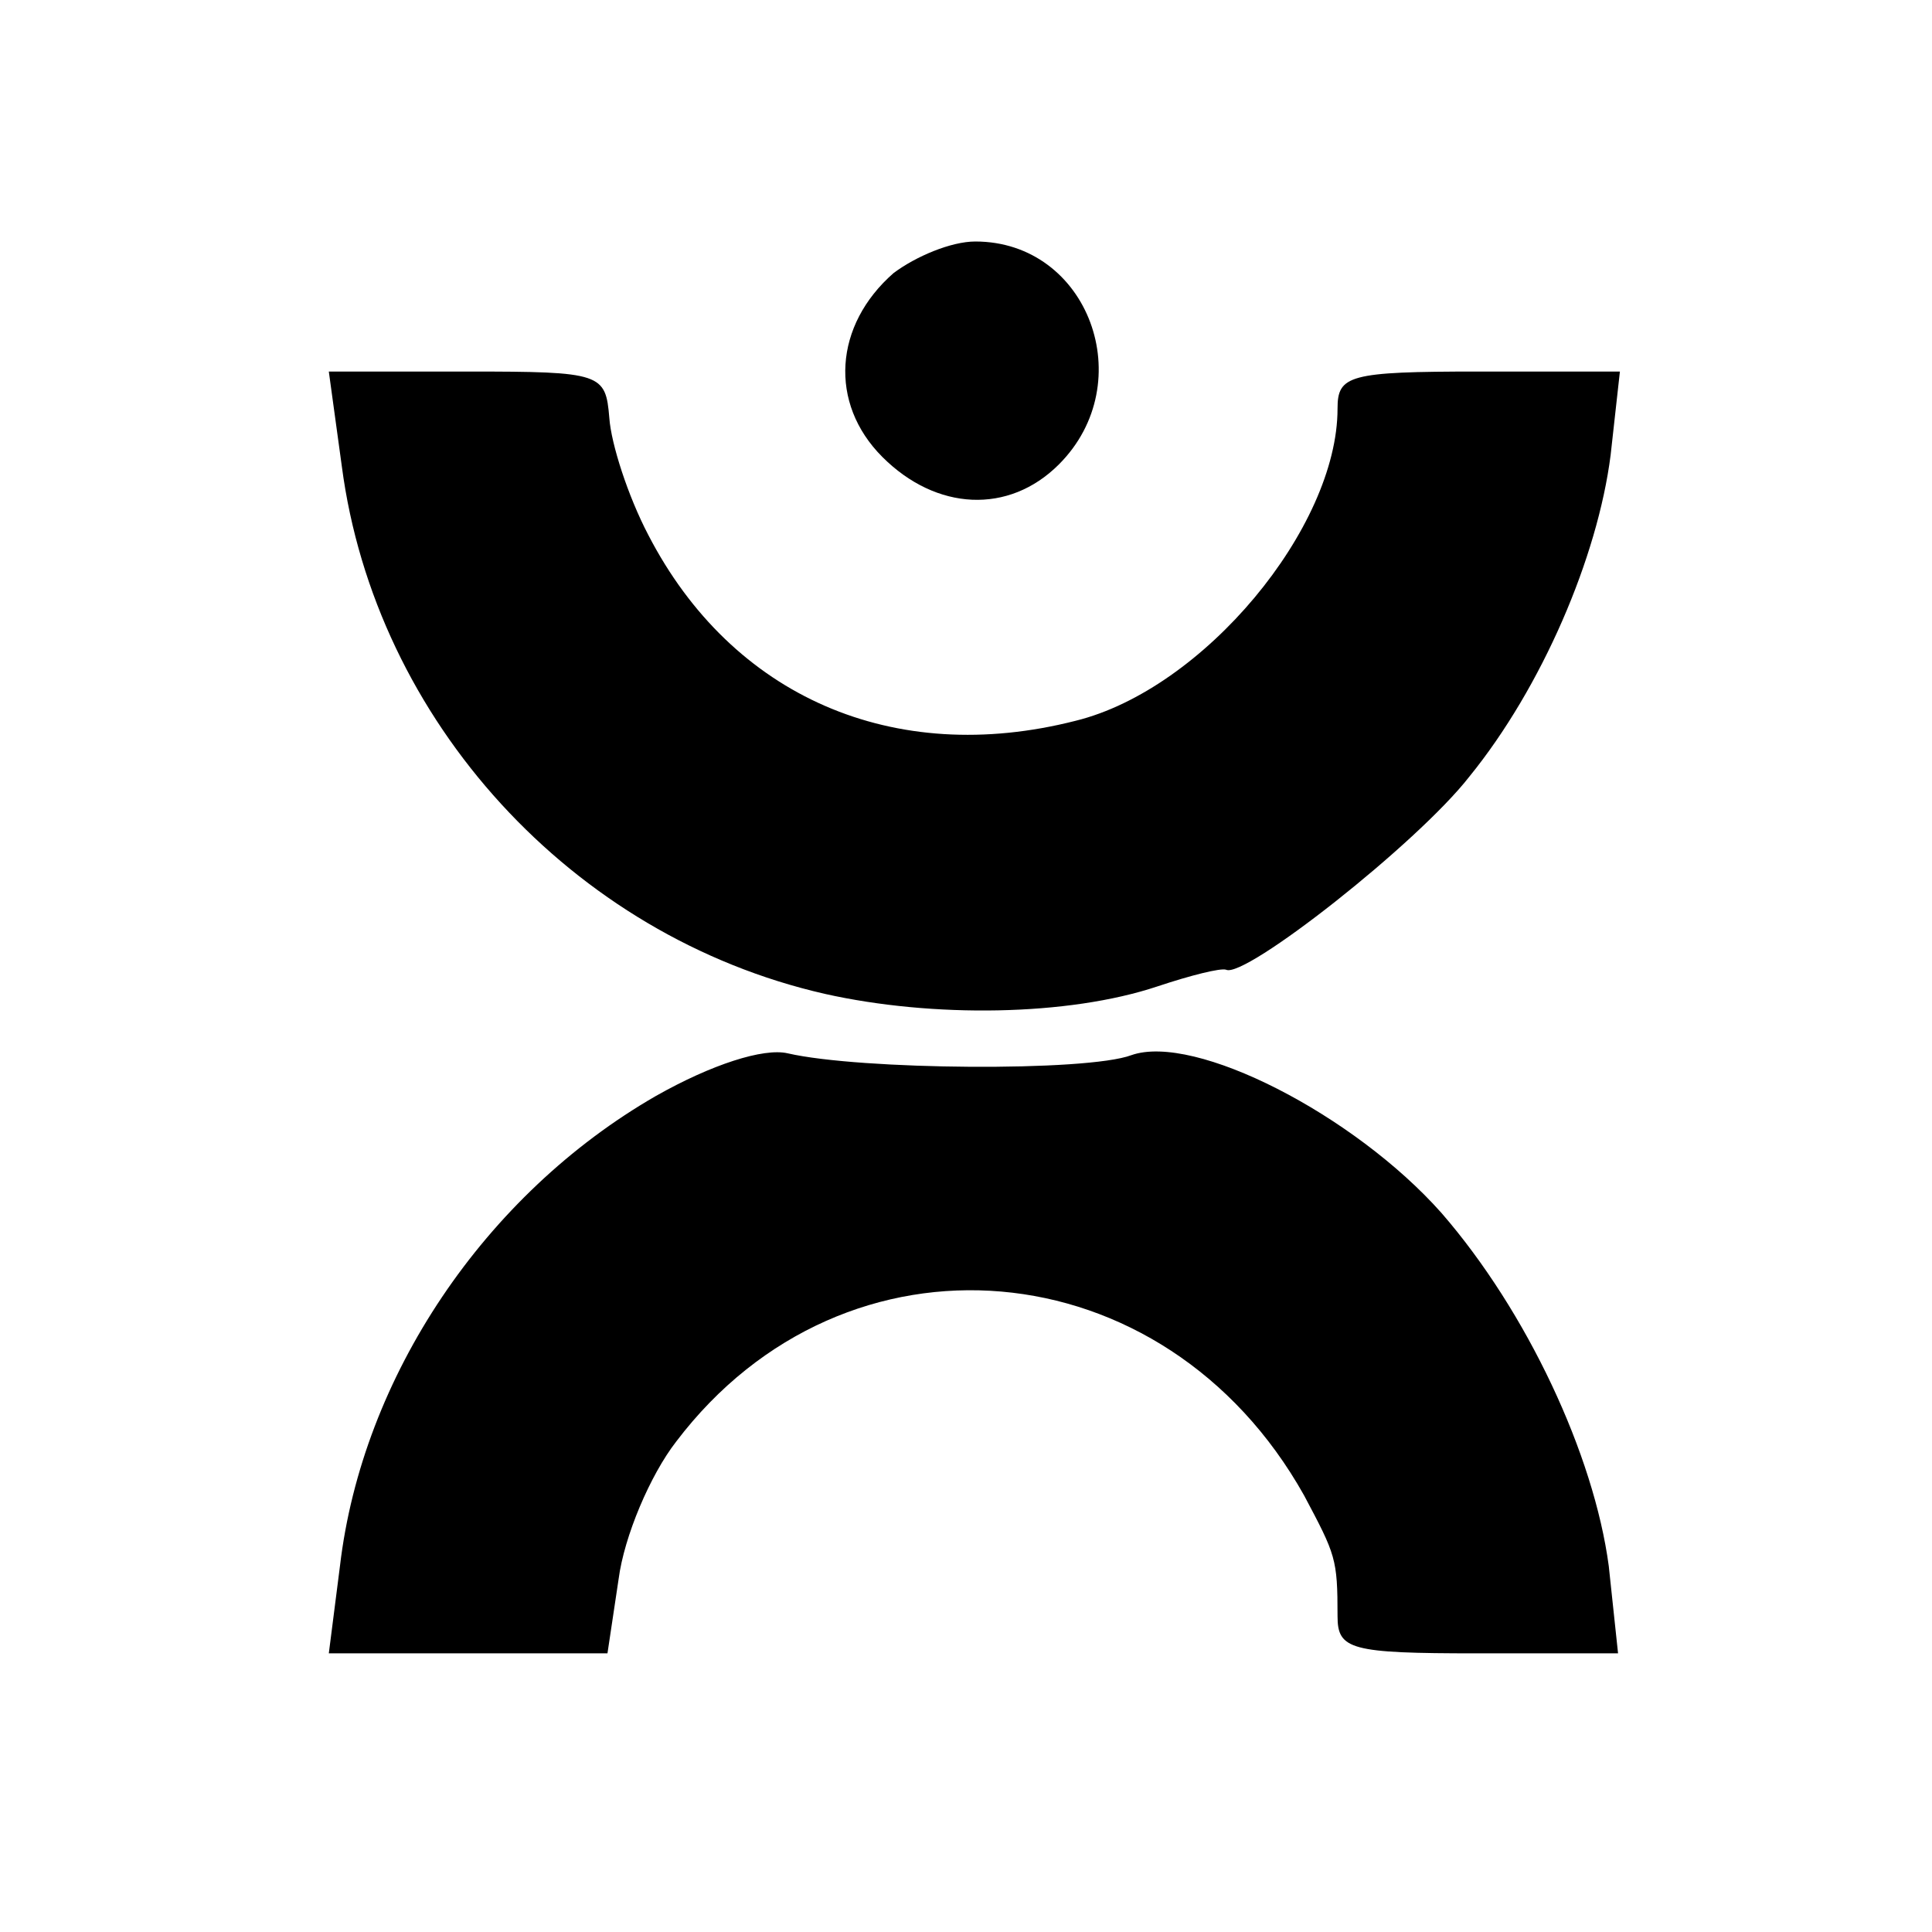 <?xml version="1.0" standalone="no"?>
<!DOCTYPE svg PUBLIC "-//W3C//DTD SVG 20010904//EN"
 "http://www.w3.org/TR/2001/REC-SVG-20010904/DTD/svg10.dtd">
<svg version="1.0" xmlns="http://www.w3.org/2000/svg"
 width="104pt" height="104pt" viewBox="0 0 104 104"
 preserveAspectRatio="xMidYMid meet">
<g transform="translate(0,104) scale(0.1,-0.1)"
fill="#000000" stroke="none">
<path d="M481 893 c-32 -28 -35 -70 -6 -99 29 -29 68 -31 95 -4 44 44 16 120
-45 120 -13 0 -32 -8 -44 -17z"/>
<path d="M184 789 c18 -137 124 -253 260 -284 58 -13 131 -12 179 4 18 6 34
10 37 9 10 -5 103 68 131 104 39 48 69 118 76 173 l5 45 -76 0 c-70 0 -76 -2
-76 -20 0 -64 -72 -151 -141 -168 -98 -25 -185 13 -230 100 -11 21 -20 49 -21
63 -2 24 -4 25 -76 25 l-75 0 7 -51z"/>
<path d="M353 450 c-92 -53 -158 -151 -170 -253 l-6 -47 75 0 75 0 6 40 c3 23
17 56 31 74 91 120 263 105 338 -29 17 -32 18 -34 18 -65 0 -18 7 -20 75 -20
l76 0 -5 47 c-8 60 -44 137 -90 190 -47 53 -133 97 -167 85 -24 -9 -146 -8
-185 1 -13 3 -41 -6 -71 -23z"/>
</g>
</svg>
